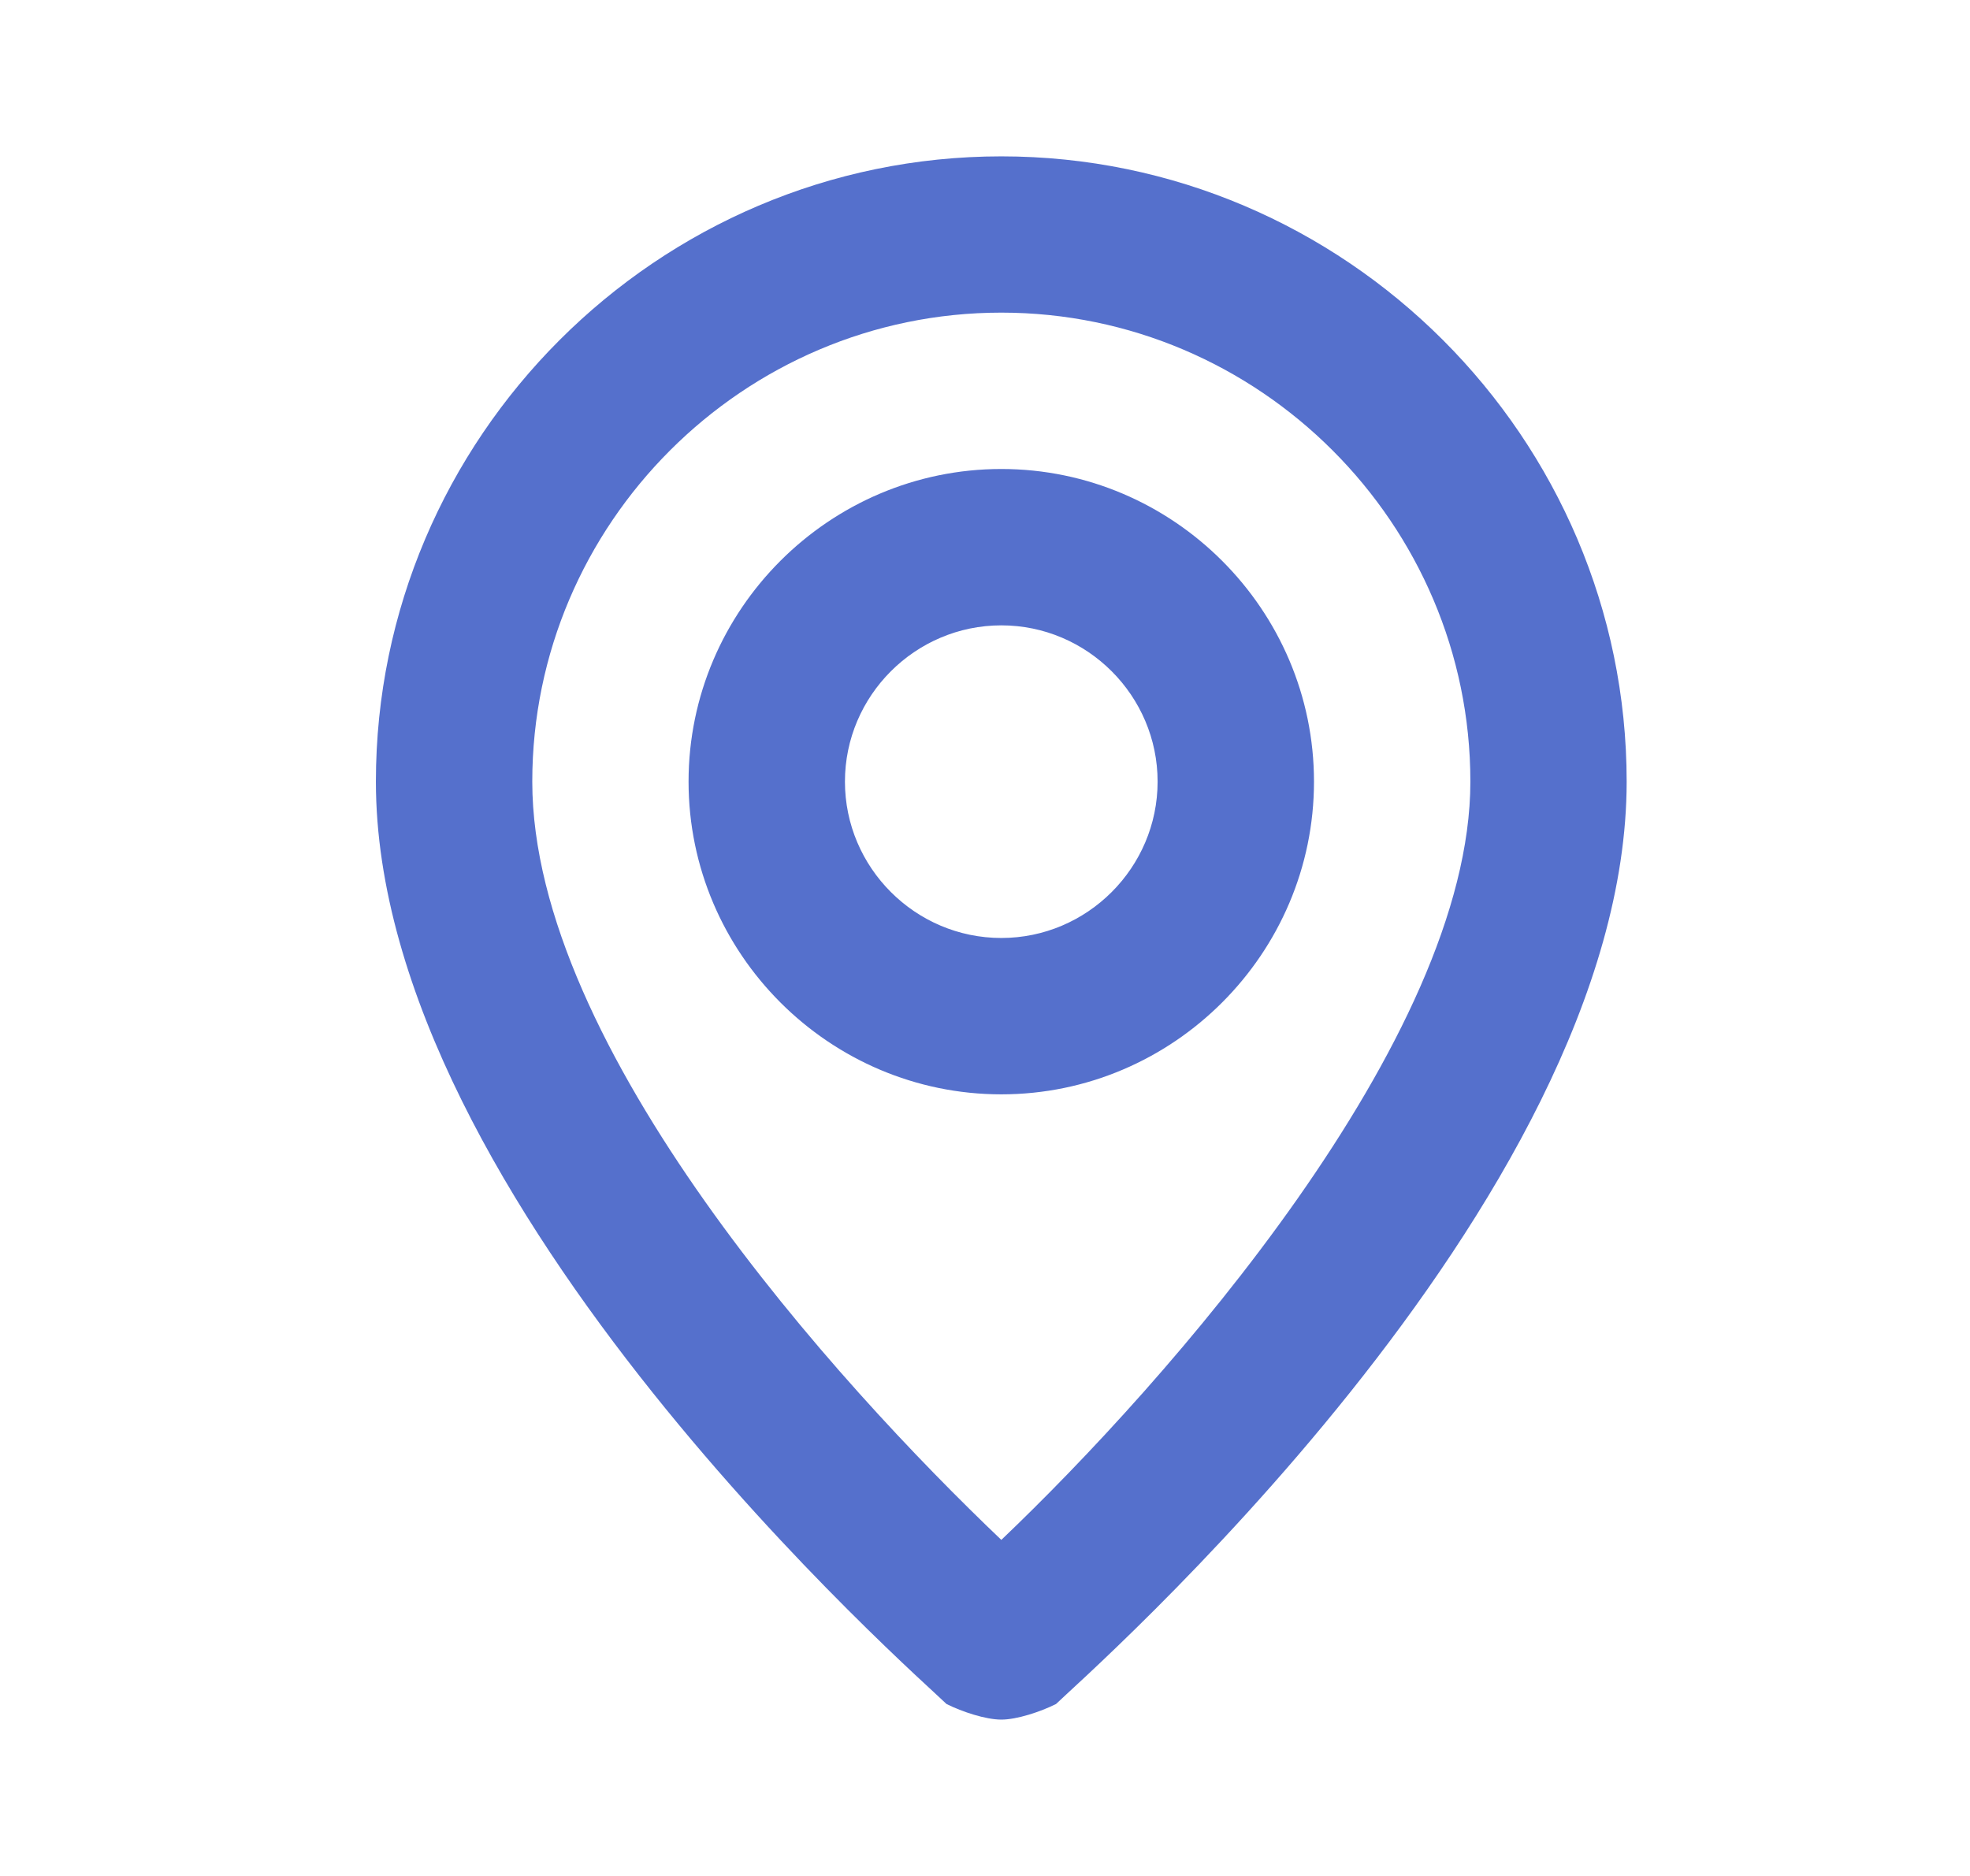 <svg width="21" height="20" viewBox="0 0 21 20" fill="none" xmlns="http://www.w3.org/2000/svg">
<path d="M10.674 1.667C7.007 1.667 4.007 4.667 4.007 8.333C4.007 12.833 9.84 17.917 10.09 18.167C10.257 18.25 10.507 18.333 10.674 18.333C10.84 18.333 11.09 18.25 11.257 18.167C11.507 17.917 17.34 12.833 17.34 8.333C17.34 4.667 14.34 1.667 10.674 1.667ZM10.674 16.417C8.924 14.75 5.674 11.167 5.674 8.333C5.674 5.583 7.924 3.333 10.674 3.333C13.424 3.333 15.674 5.583 15.674 8.333C15.674 11.083 12.424 14.75 10.674 16.417ZM10.674 5C8.84 5 7.34 6.5 7.34 8.333C7.34 10.167 8.84 11.667 10.674 11.667C12.507 11.667 14.007 10.167 14.007 8.333C14.007 6.5 12.507 5 10.674 5ZM10.674 10C9.757 10 9.007 9.25 9.007 8.333C9.007 7.417 9.757 6.667 10.674 6.667C11.59 6.667 12.34 7.417 12.34 8.333C12.34 9.25 11.59 10 10.674 10Z" fill="#5570CC"/>
</svg>
